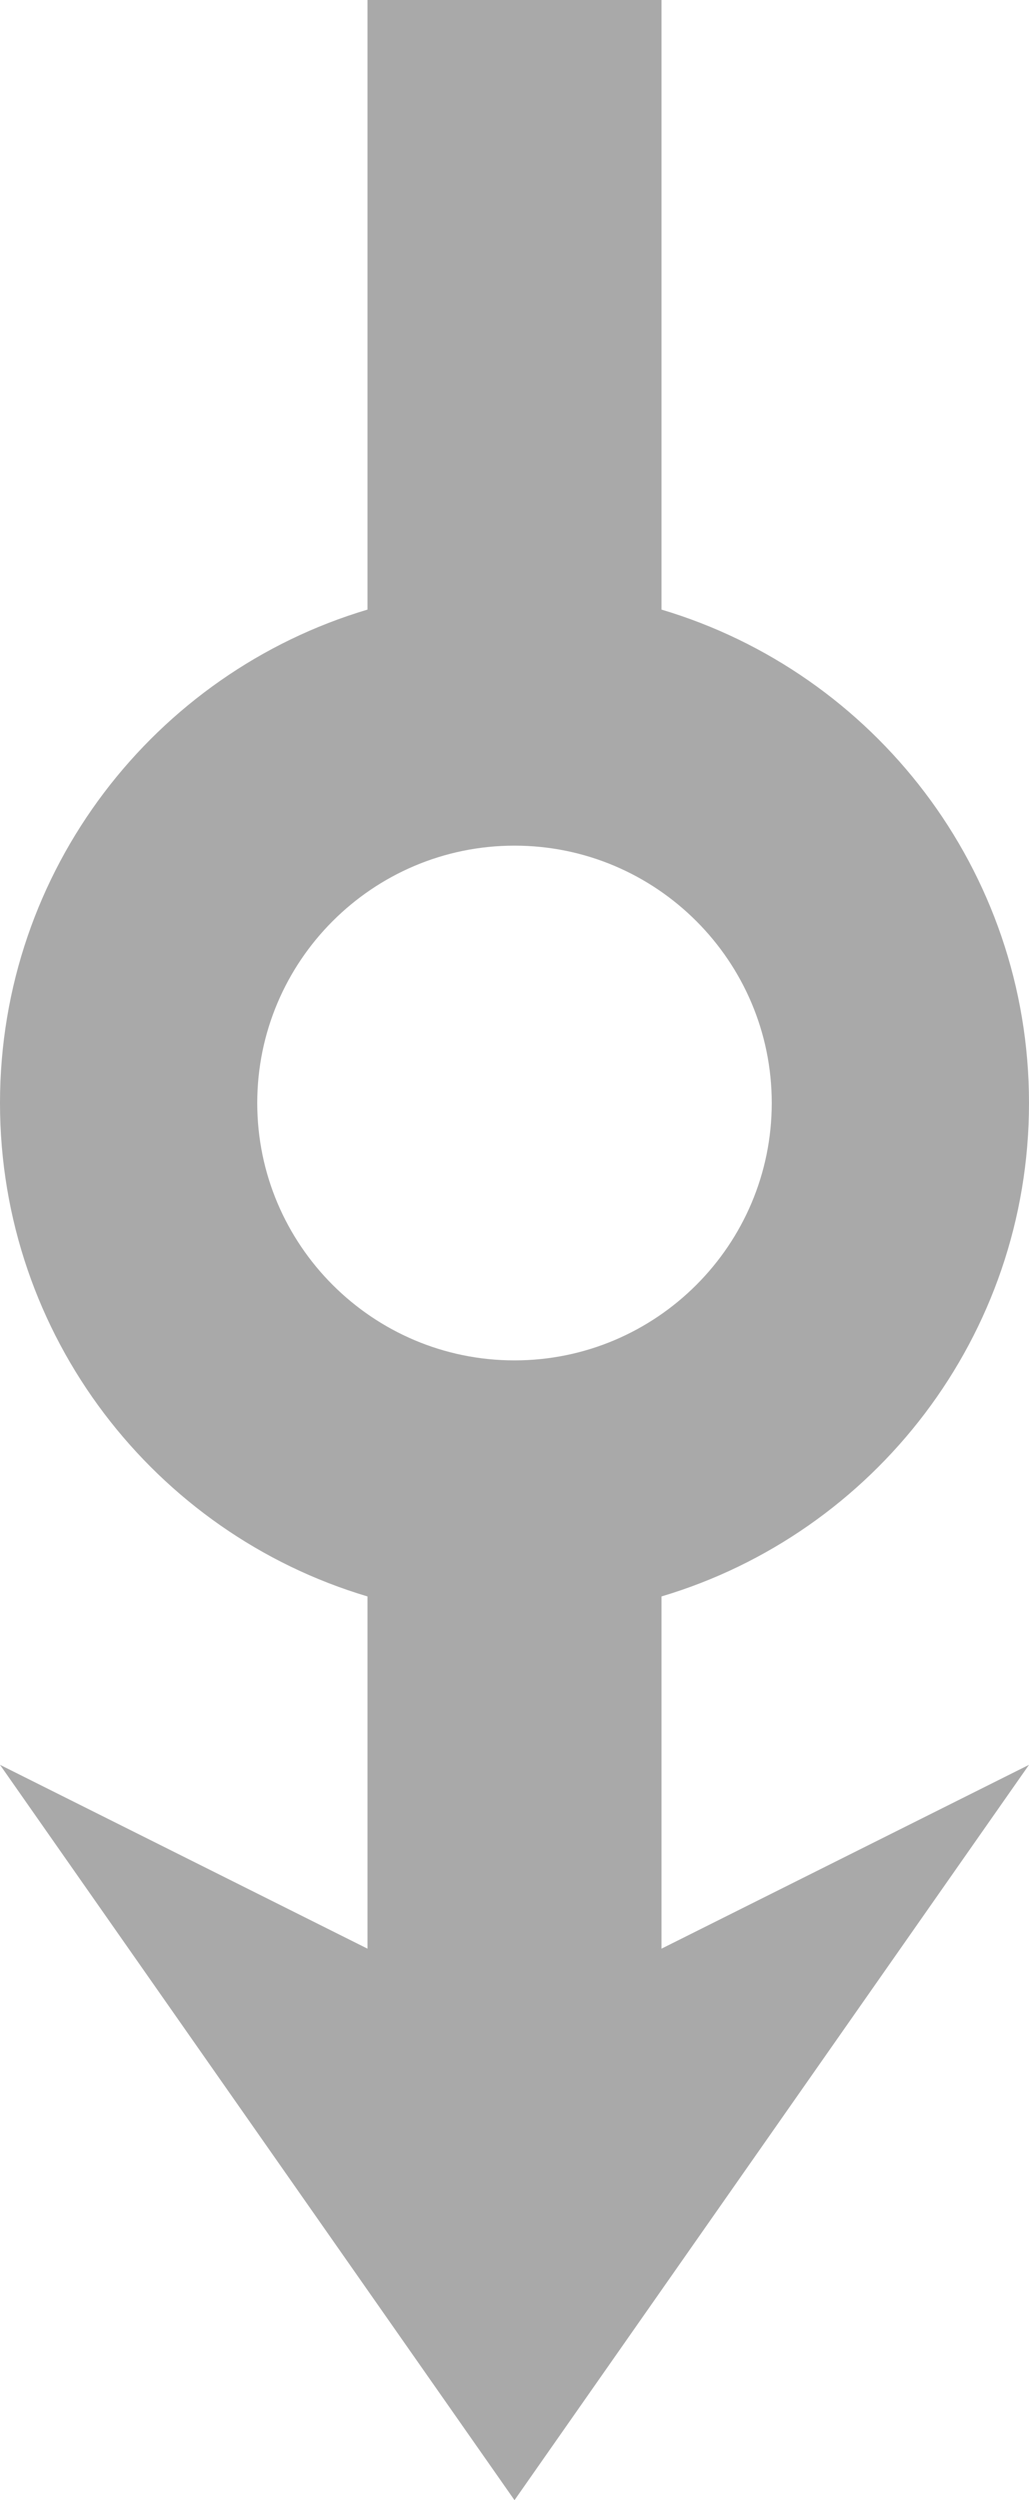 <svg version="1.1" baseProfile="tiny" xmlns="http://www.w3.org/2000/svg" viewBox="-70 -150 140 340">
    <path d="M20,67.1C48.9,58.5,70,31.7,70,0S48.9-58.5,20-67.1V-150h-40v82.9C-48.9-58.5-70-31.7-70,0s21.1,58.5,50,67.1V115l-50-25L0,190L70,90l-50,25V67.1z M-35,0c0-19.3,15.7-35,35-35S35-19.3,35,0S19.3,35,0,35S-35,19.3-35,0z" fill="DarkGray" />
</svg>